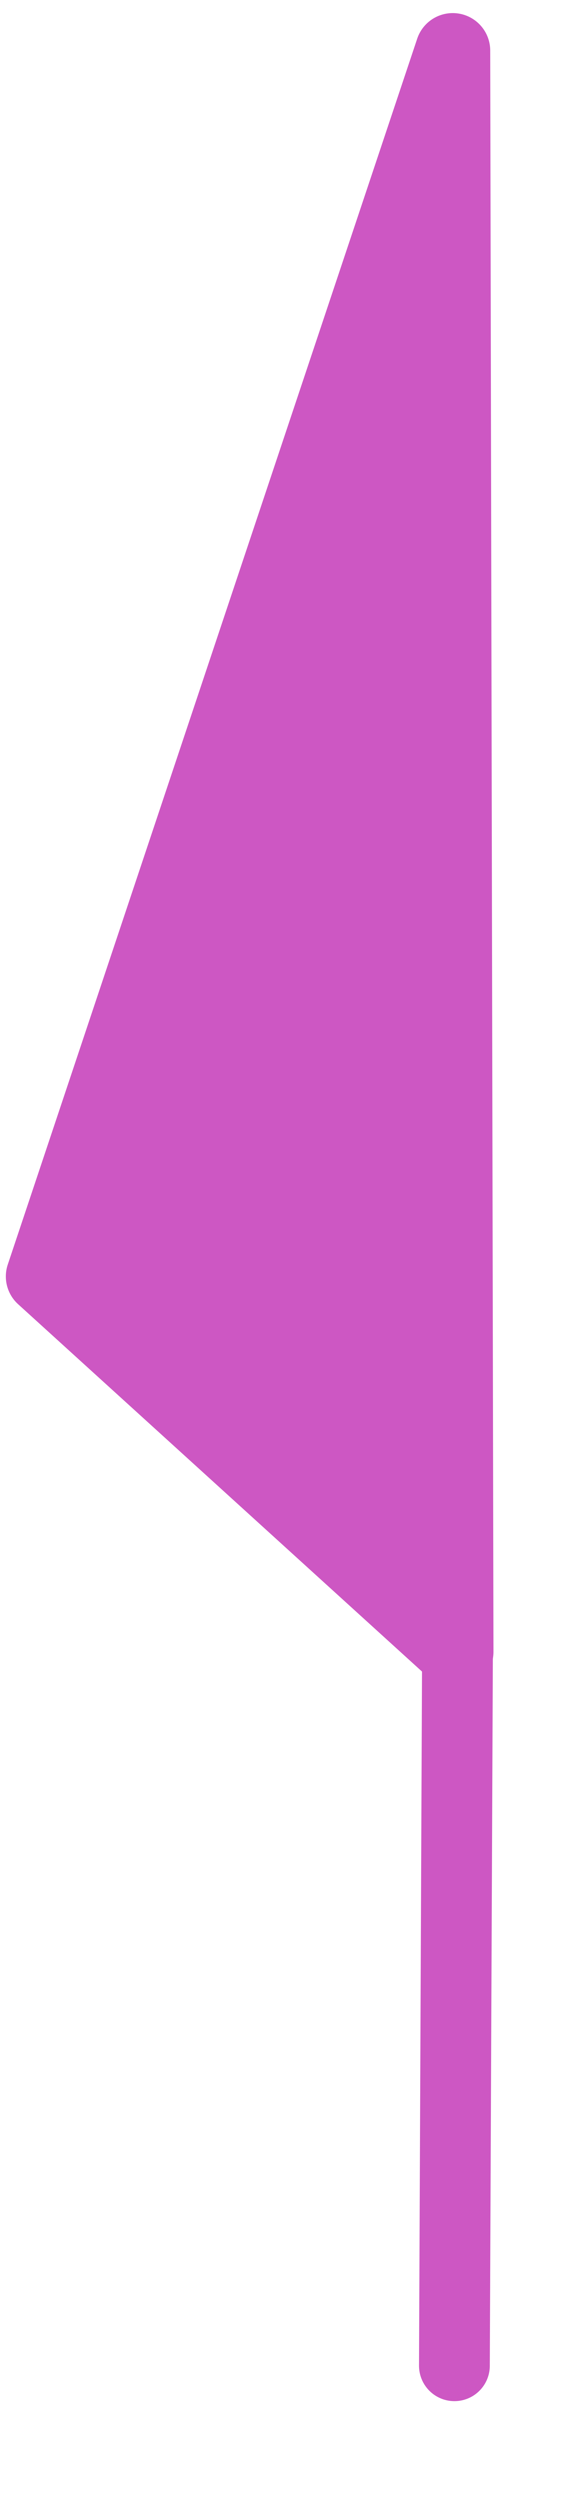 <?xml version="1.0" encoding="UTF-8" standalone="no"?>
<!DOCTYPE svg PUBLIC "-//W3C//DTD SVG 1.1//EN" "http://www.w3.org/Graphics/SVG/1.1/DTD/svg11.dtd">
<svg width="100%" height="100%" viewBox="0 0 7 30" version="1.1" xmlns="http://www.w3.org/2000/svg" xmlns:xlink="http://www.w3.org/1999/xlink" xml:space="preserve" xmlns:serif="http://www.serif.com/" style="fill-rule:evenodd;clip-rule:evenodd;stroke-linecap:round;stroke-linejoin:round;stroke-miterlimit:1.5;">
    <g transform="matrix(1,0,0,1,-0.159,0.575)">
        <path d="M5.595,0.032L0.679,14.742L5.634,19.246L5.595,0.032Z" style="fill:rgb(205,87,195);stroke:rgb(205,87,195);stroke-width:0.9px;"/>
    </g>
    <g transform="matrix(1,0,0,1,-0.14,0.328)">
        <path d="M5.634,19.246L5.596,28.06" style="fill:none;stroke:rgb(205,87,195);stroke-width:0.85px;"/>
    </g>
</svg>
